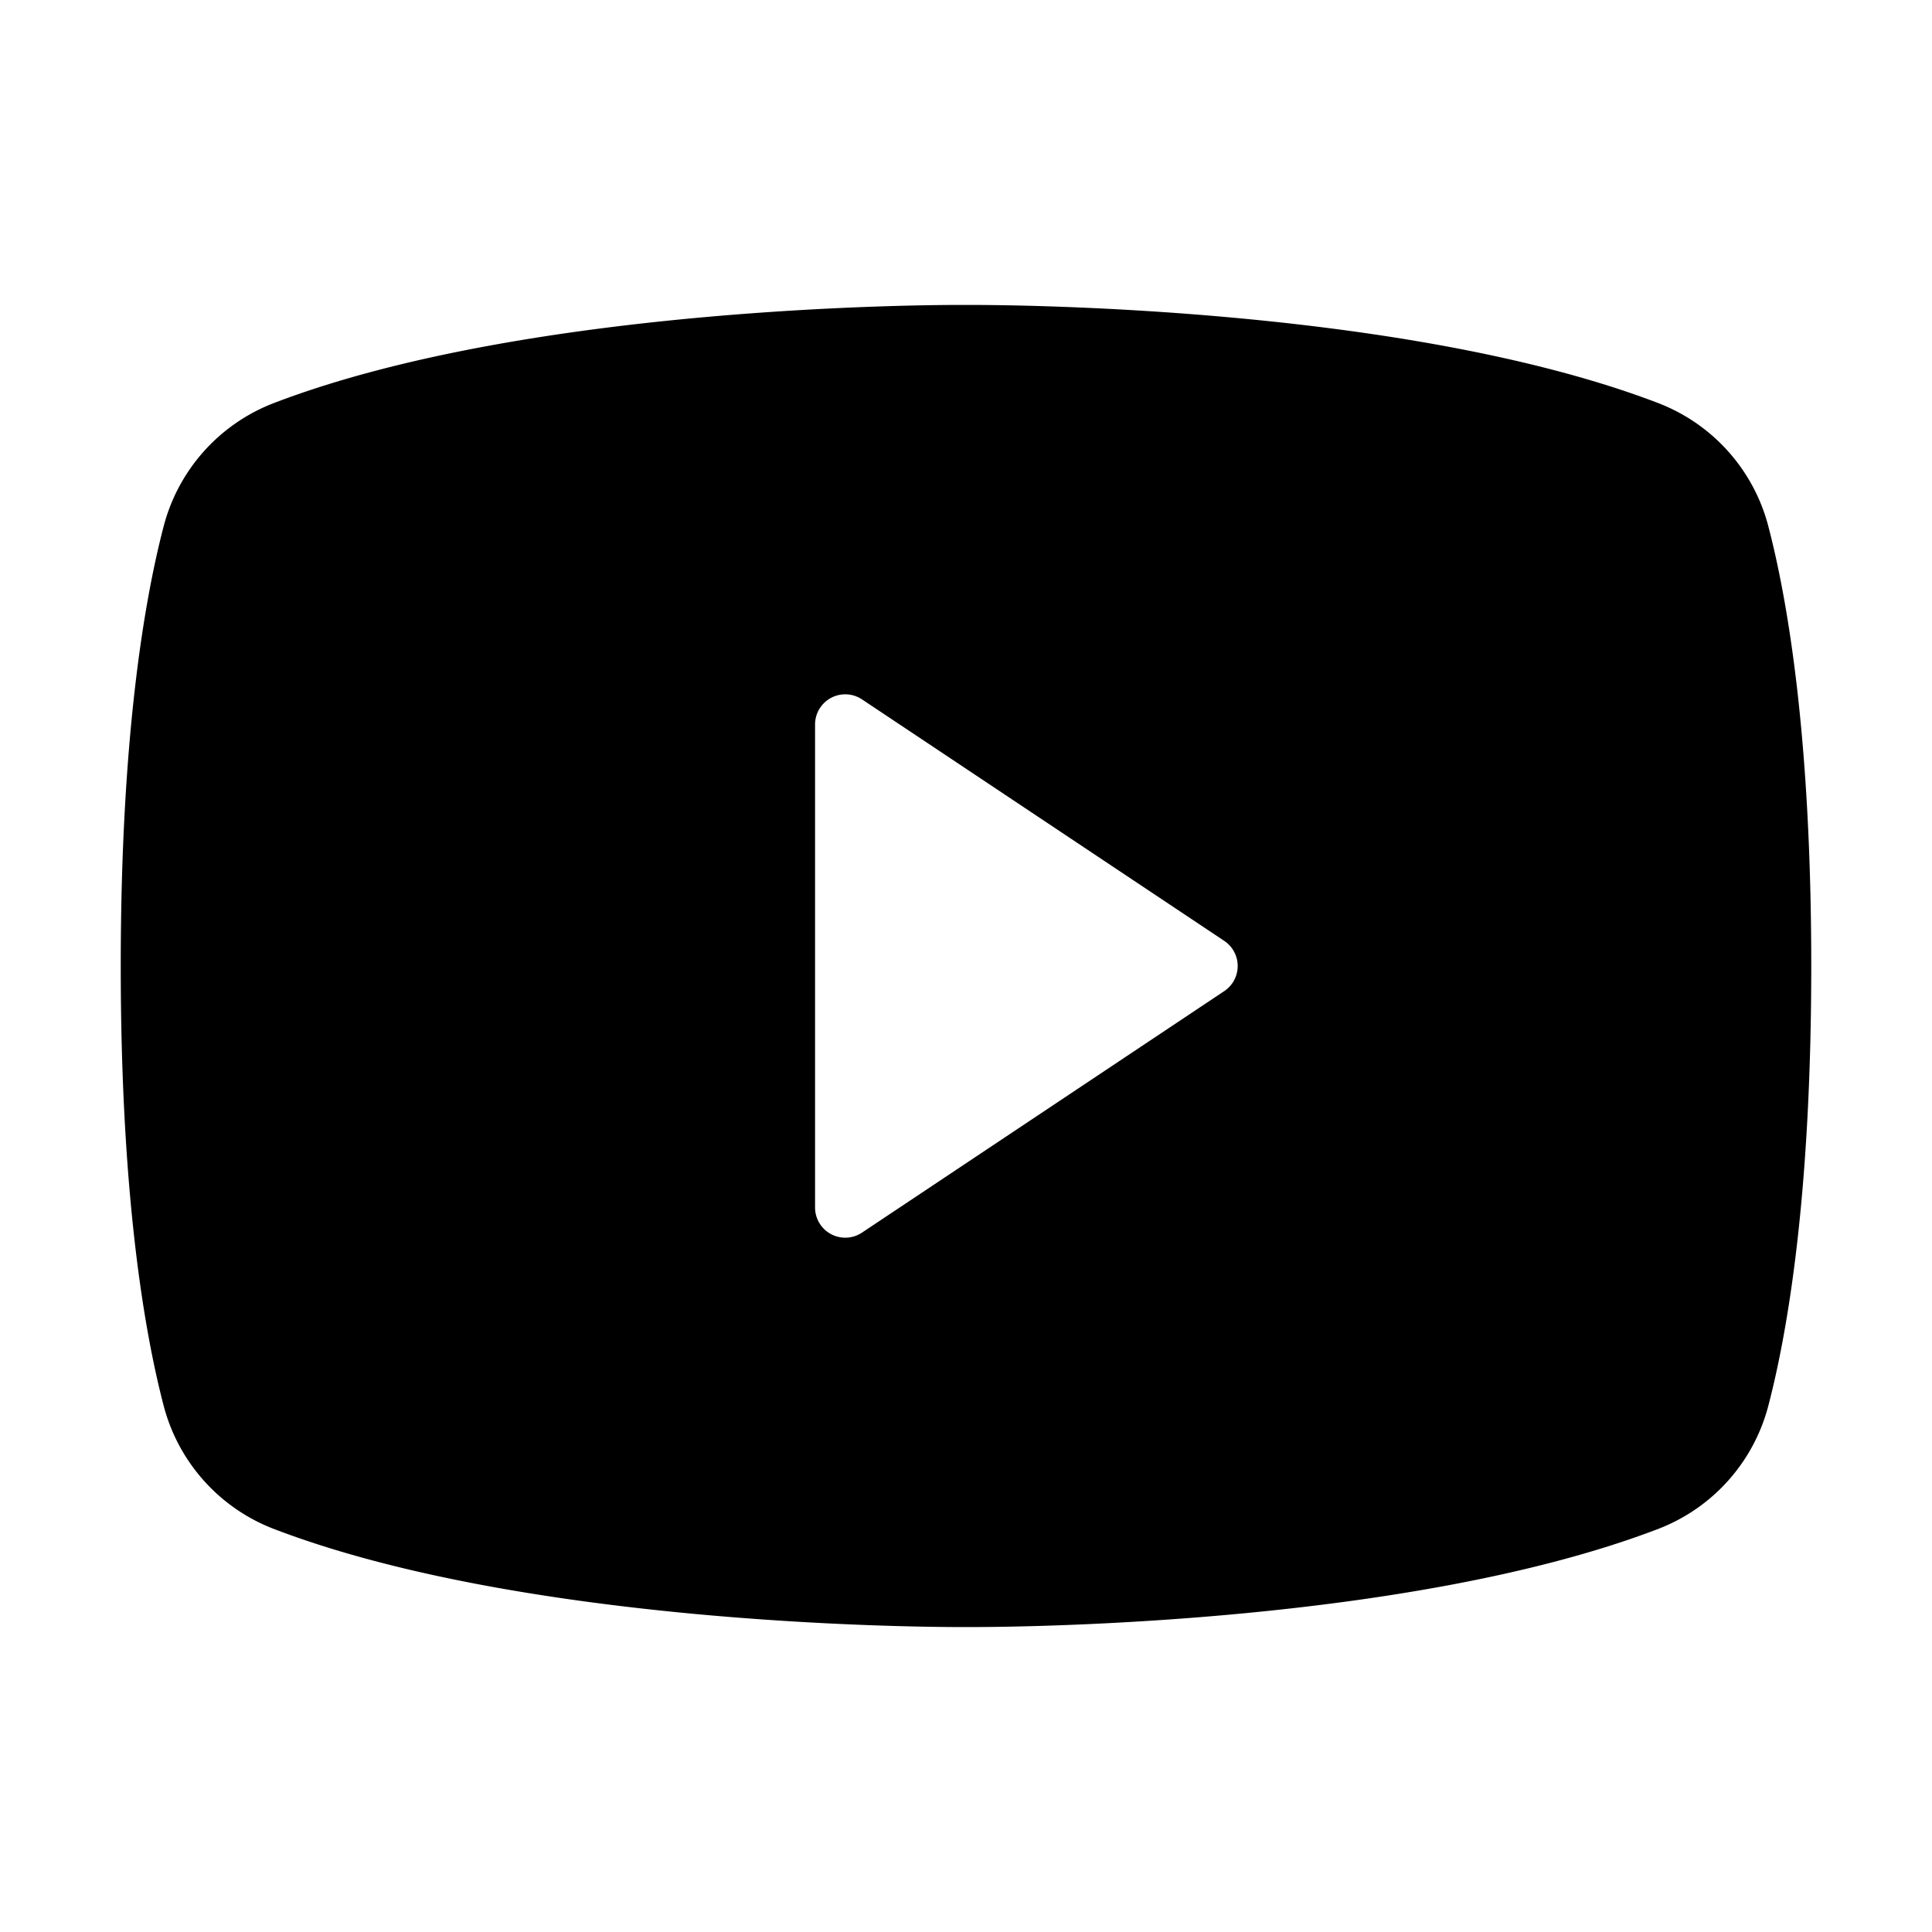<svg xmlns="http://www.w3.org/2000/svg" viewBox="0 0 256 256" width="20" height="20"><path fill="none" d="M0 0h256v256H0z"/><path d="M234.33 69.797a23.964 23.964 0 00-14.504-16.346C185.556 40.282 130.979 40.392 128 40.408c-2.978-.024-57.555-.126-91.825 13.043A23.964 23.964 0 0021.67 69.796C19.083 79.727 16 97.886 16 128s3.083 48.272 5.67 58.203a23.964 23.964 0 0014.504 16.346c32.806 12.607 84.222 13.045 91.167 13.045h1.318c6.95 0 58.362-.44 91.166-13.045a23.964 23.964 0 0014.505-16.345c2.587-9.931 5.67-28.09 5.67-58.204s-3.083-48.272-5.67-58.203zm-72.111 61.531l-48 32A4 4 0 01108 160V96a4 4 0 016.219-3.328l48 32a4 4 0 010 6.656z"/></svg>
